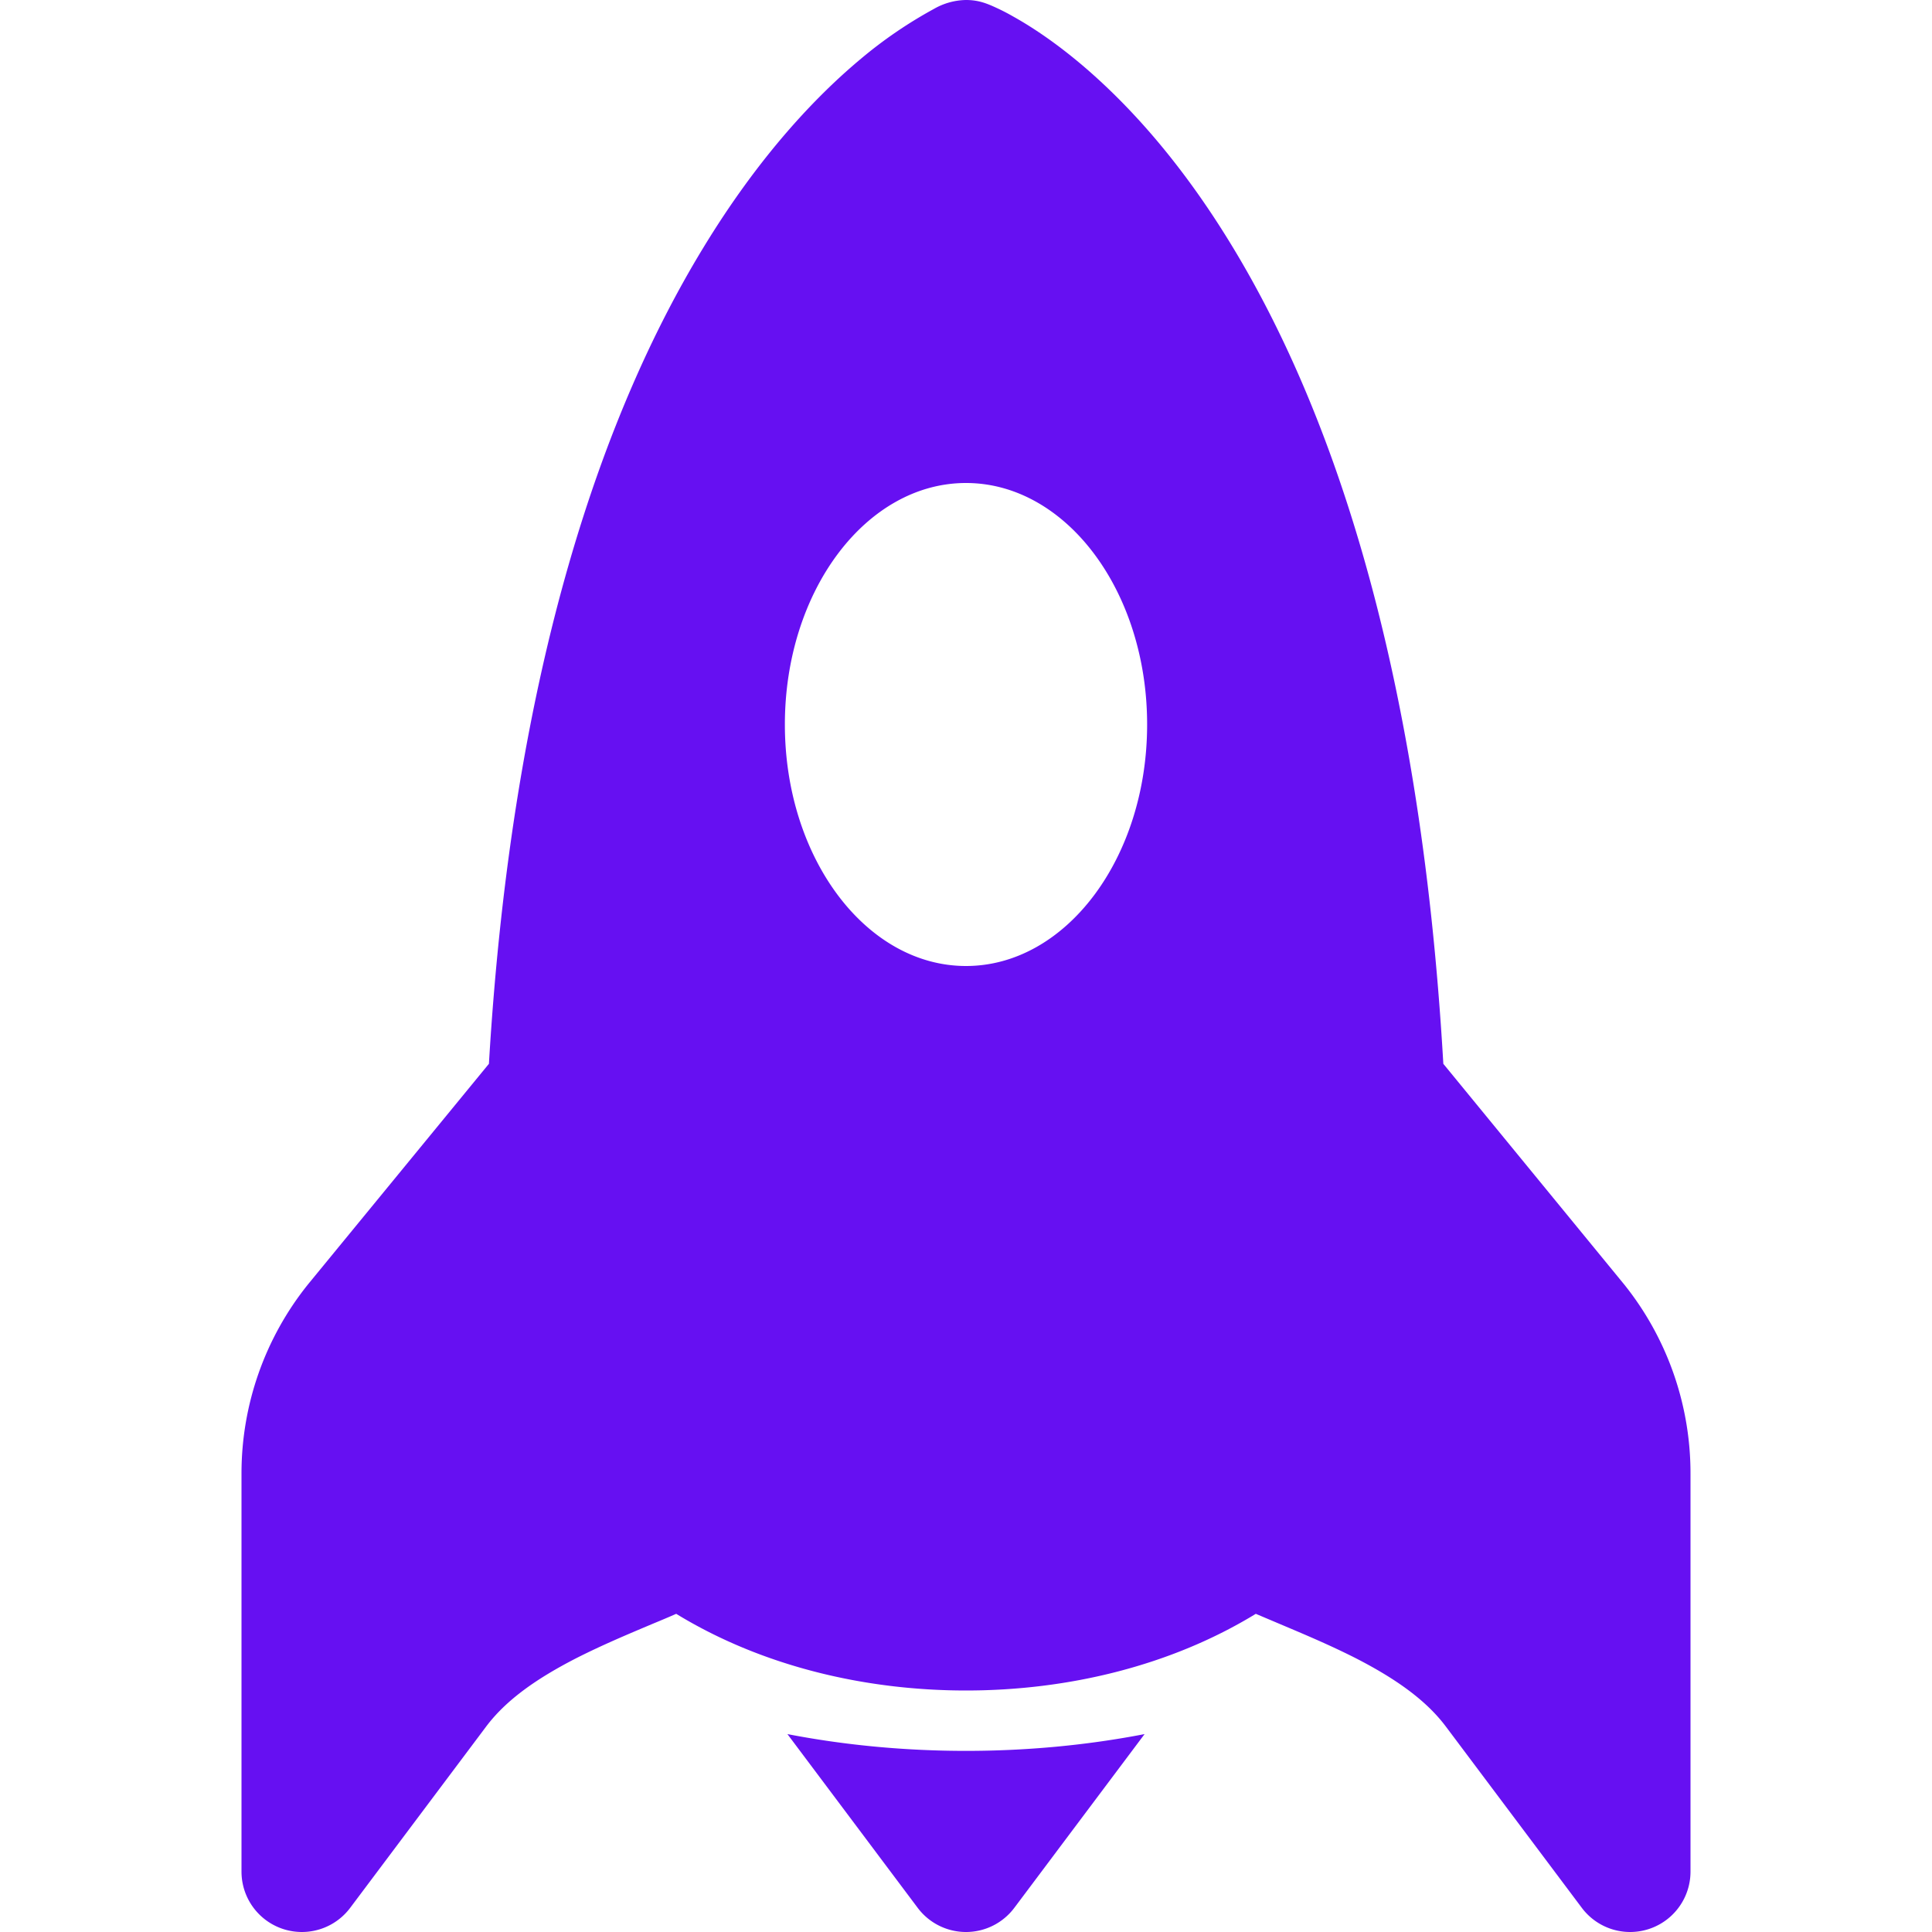 <svg xmlns="http://www.w3.org/2000/svg" width="16" height="16" fill="#6610f2" class="bi bi-rocket-fill" viewBox="0 0 16 16">
  <path d="M10.175 1.991c.81 1.312 1.583 3.43 1.778 6.819l1.5 1.83A2.5 2.5 0 0 1 14 12.202V15.5a.5.5 0 0 1-.9.3l-1.125-1.5c-.166-.222-.42-.4-.752-.57-.214-.108-.414-.192-.627-.282l-.196-.083C9.7 13.793 8.85 14 8 14c-.85 0-1.7-.207-2.4-.635-.068.03-.133.057-.198.084-.211.089-.411.173-.625.281-.332.17-.586.348-.752.57L2.9 15.8a.5.5 0 0 1-.9-.3v-3.298a2.5 2.5 0 0 1 .548-1.562l.004-.005L4.049 8.81c.197-3.323.969-5.434 1.774-6.756.466-.767.94-1.262 1.31-1.57a3.67 3.67 0 0 1 .601-.41A.549.549 0 0 1 8 0c.101 0 .17.027.25.064.037.017.086.041.145.075.118.066.277.167.463.315.373.297.85.779 1.317 1.537ZM9.5 6c0-1.105-.672-2-1.5-2s-1.5.895-1.5 2S7.172 8 8 8s1.5-.895 1.5-2"/>
  <path d="M8 14.5c.5 0 .999-.046 1.479-.139L8.4 15.8a.5.5 0 0 1-.8 0l-1.079-1.439c.48.093.98.139 1.479.139"/>
</svg>